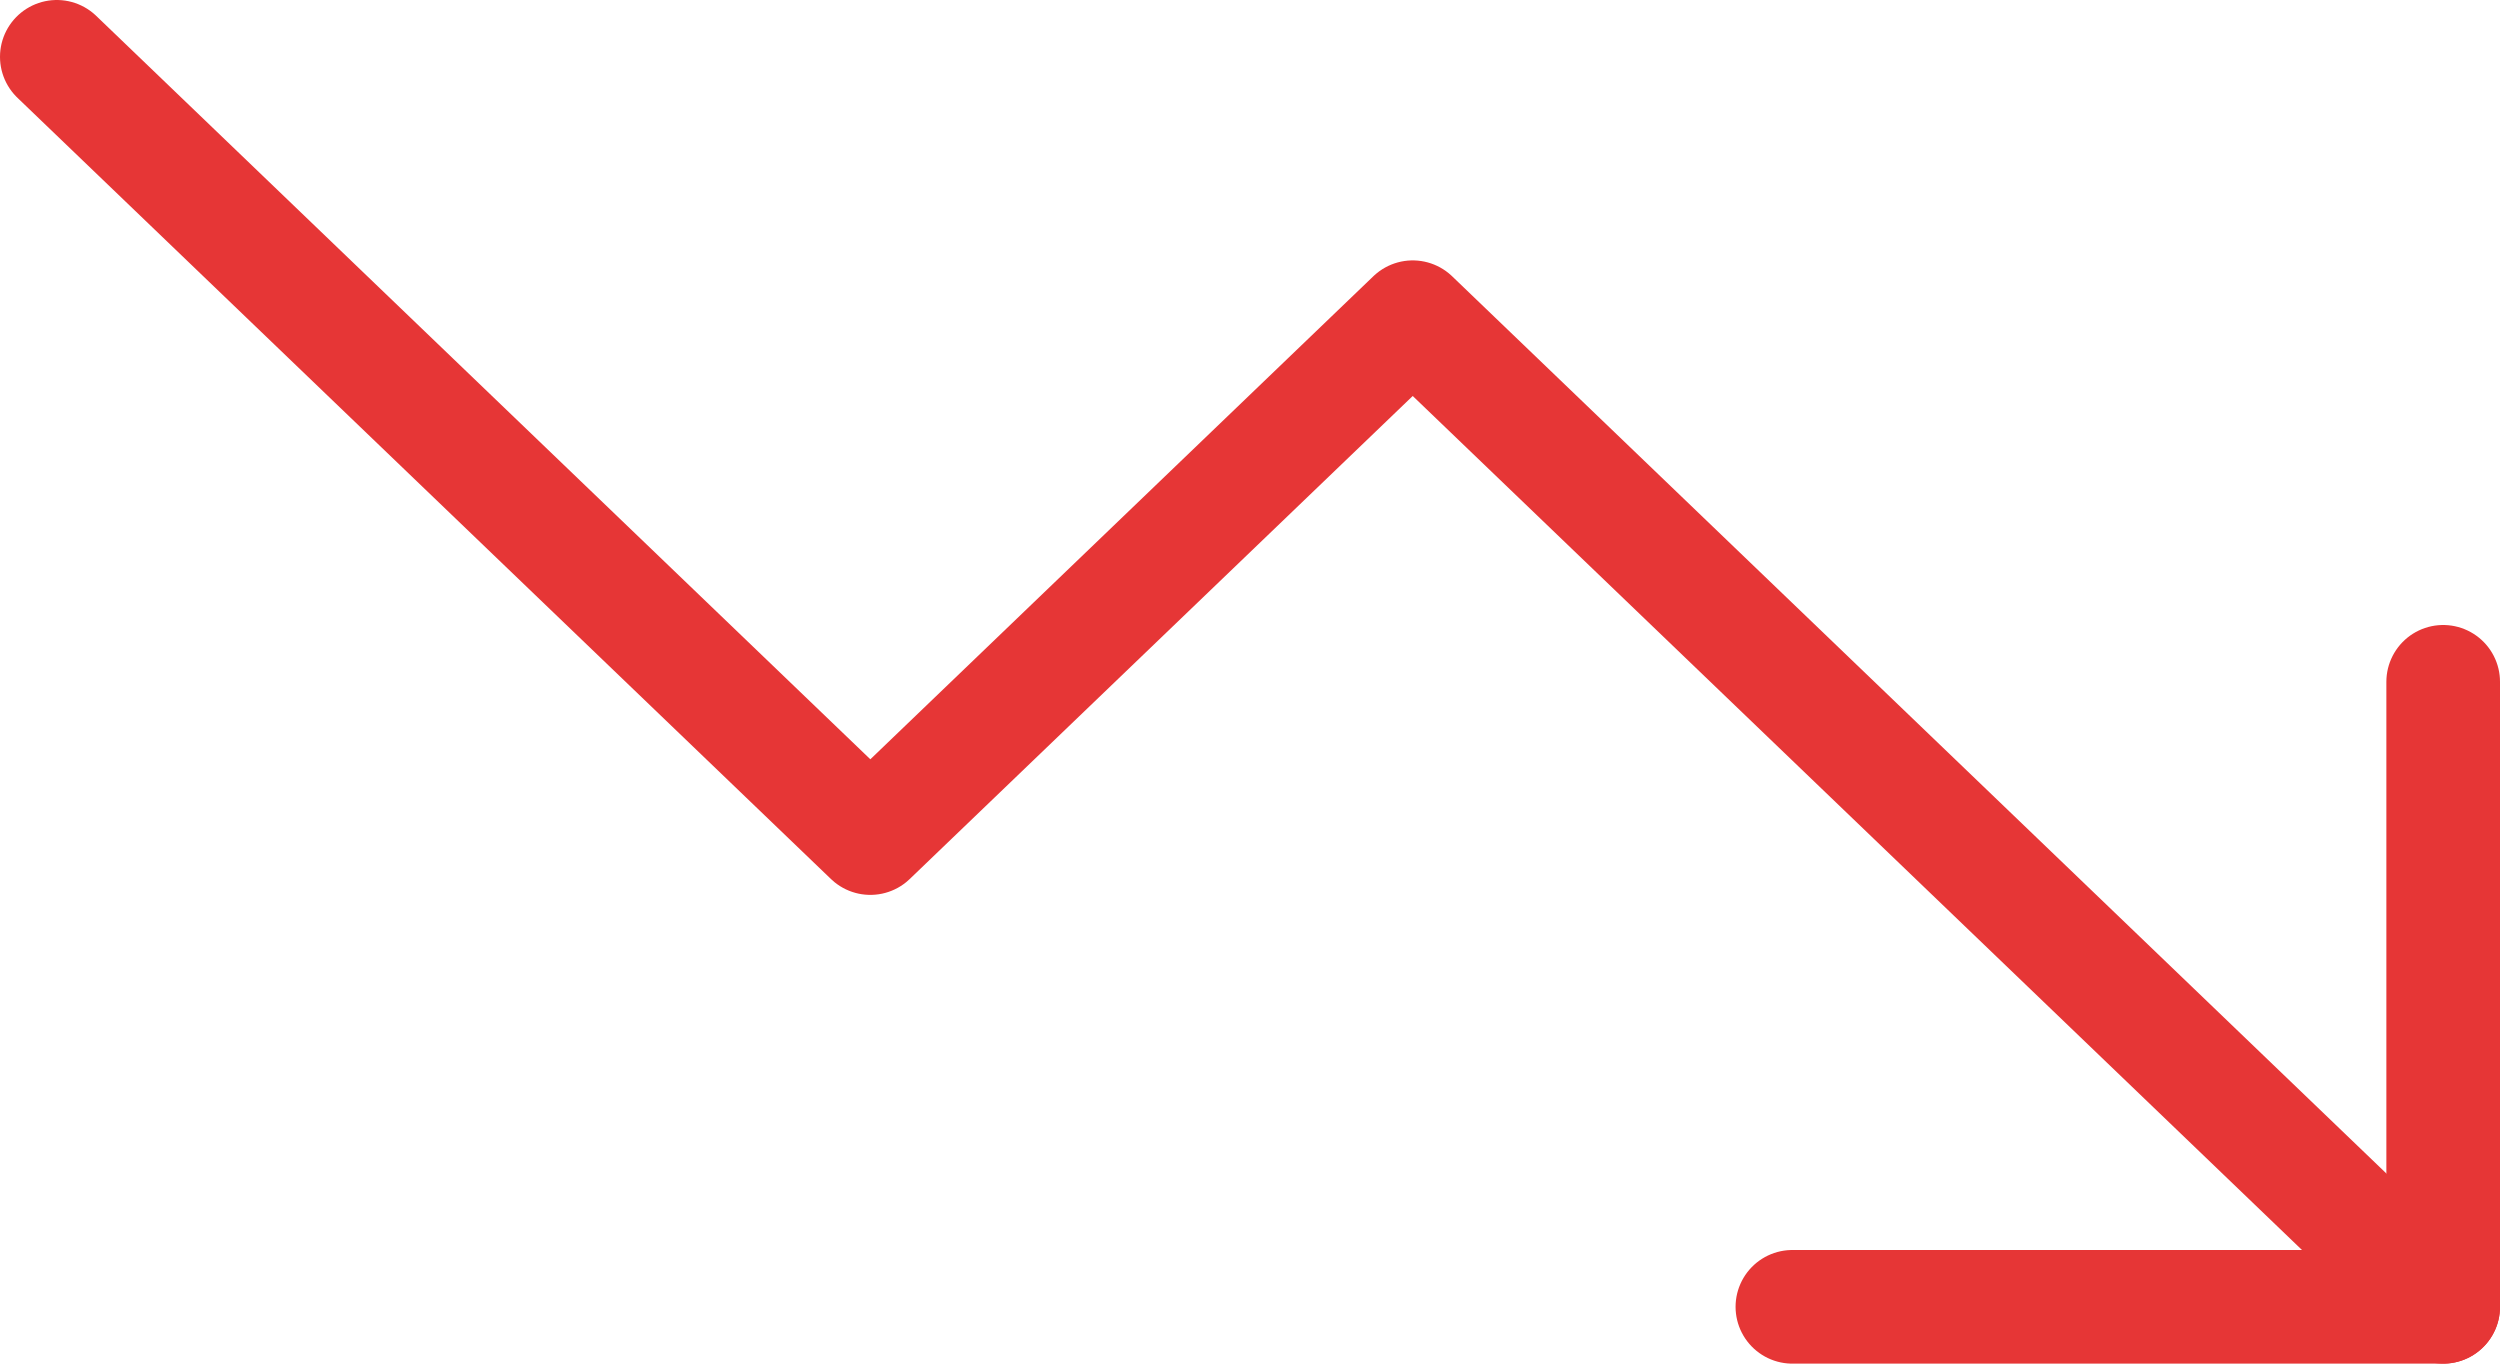 <svg width="44" height="24" viewBox="0 0 44 24" fill="none" xmlns="http://www.w3.org/2000/svg">
<path d="M43 23L24.864 5.583L15.318 14.75L1 1" stroke="#E63636" stroke-width="2" stroke-linecap="round" stroke-linejoin="round"/>
<path d="M31.546 23H43V12" stroke="#E63636" stroke-width="2" stroke-linecap="round" stroke-linejoin="round"/>
</svg>
